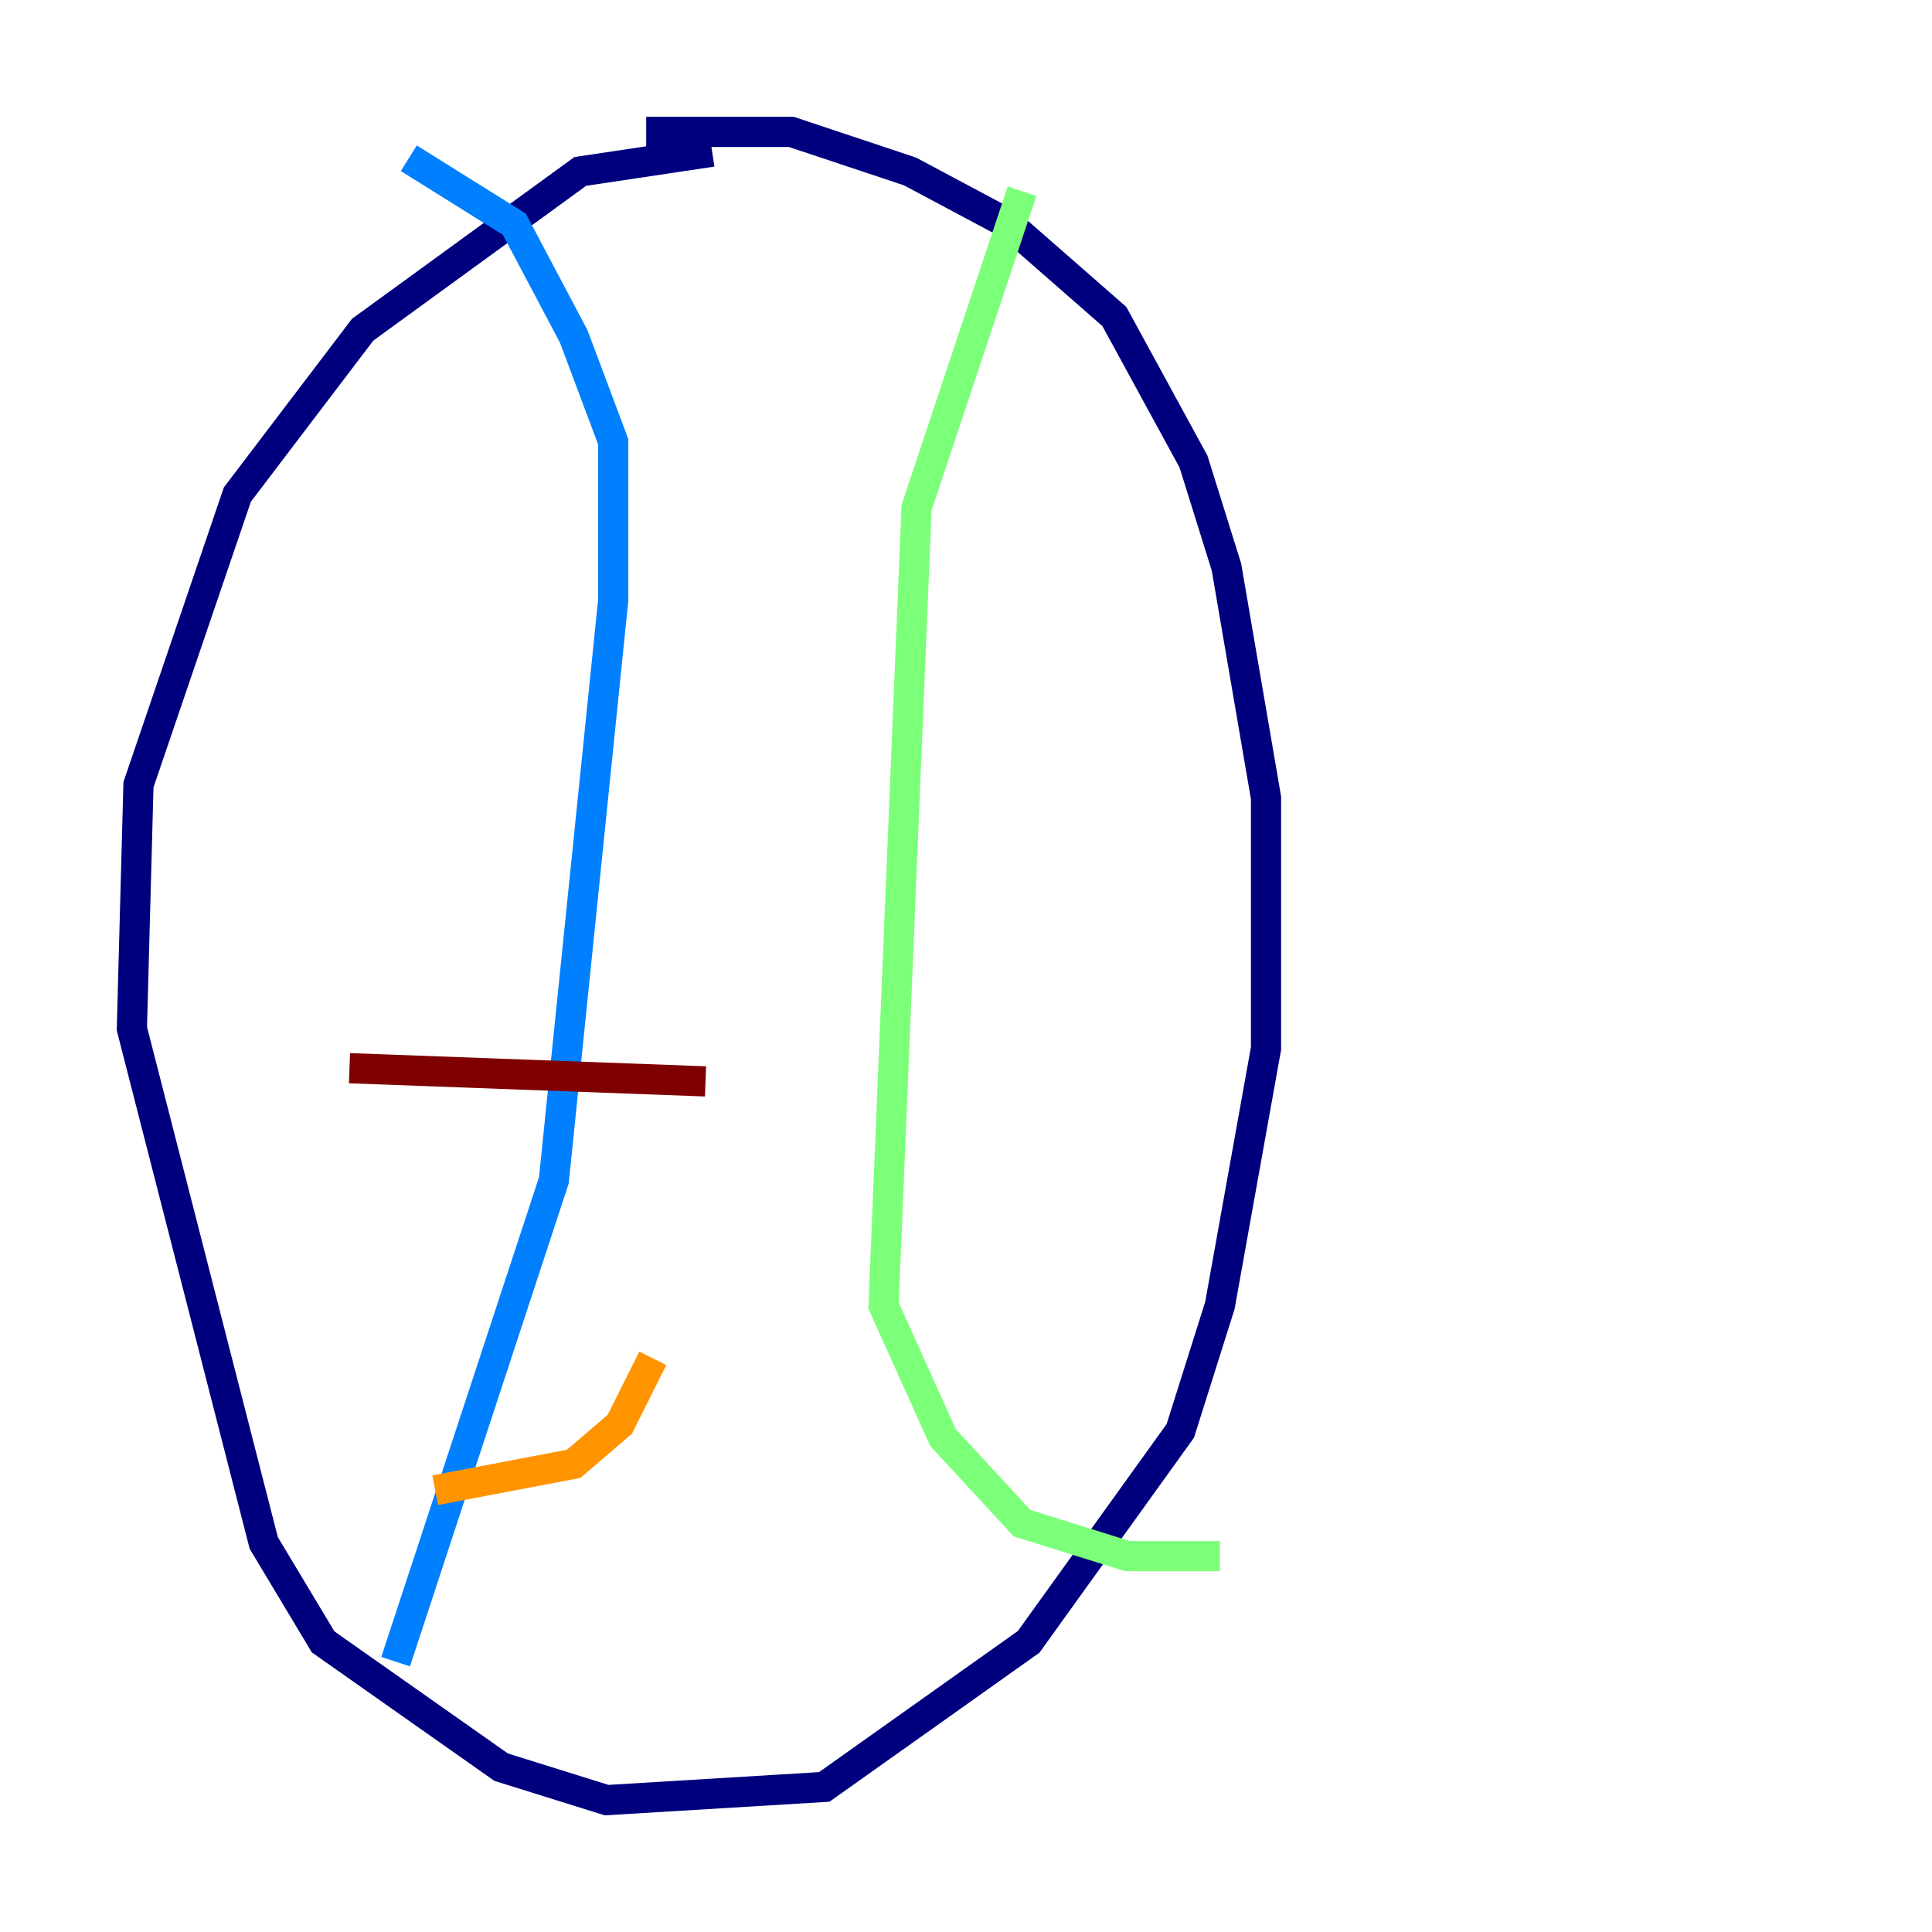 <?xml version="1.0" encoding="utf-8" ?>
<svg baseProfile="tiny" height="128" version="1.2" viewBox="0,0,128,128" width="128" xmlns="http://www.w3.org/2000/svg" xmlns:ev="http://www.w3.org/2001/xml-events" xmlns:xlink="http://www.w3.org/1999/xlink"><defs /><polyline fill="none" points="47.181,10.048 38.444,11.358 24.027,21.843 15.727,32.764 9.174,51.986 8.737,68.15 17.474,102.225 21.406,108.778 33.201,117.079 40.191,119.263 54.608,118.389 68.15,108.778 78.198,94.799 80.819,86.498 83.877,69.461 83.877,52.86 81.256,37.57 79.072,30.58 73.829,20.969 66.84,14.853 60.287,11.358 52.423,8.737 42.812,8.737" stroke="#00007f" stroke-width="2" /><polyline fill="none" points="26.212,110.089 36.696,78.198 40.628,39.754 40.628,29.27 38.007,22.28 34.075,14.853 27.085,10.485" stroke="#0080ff" stroke-width="2" /><polyline fill="none" points="67.713,12.669 60.724,33.638 58.539,86.498 62.471,95.236 67.713,100.915 74.703,103.099 80.819,103.099" stroke="#7cff79" stroke-width="2" /><polyline fill="none" points="28.833,98.73 38.007,96.983 41.065,94.362 43.249,89.993" stroke="#ff9400" stroke-width="2" /><polyline fill="none" points="23.154,70.771 46.744,71.645" stroke="#7f0000" stroke-width="2" /></svg>